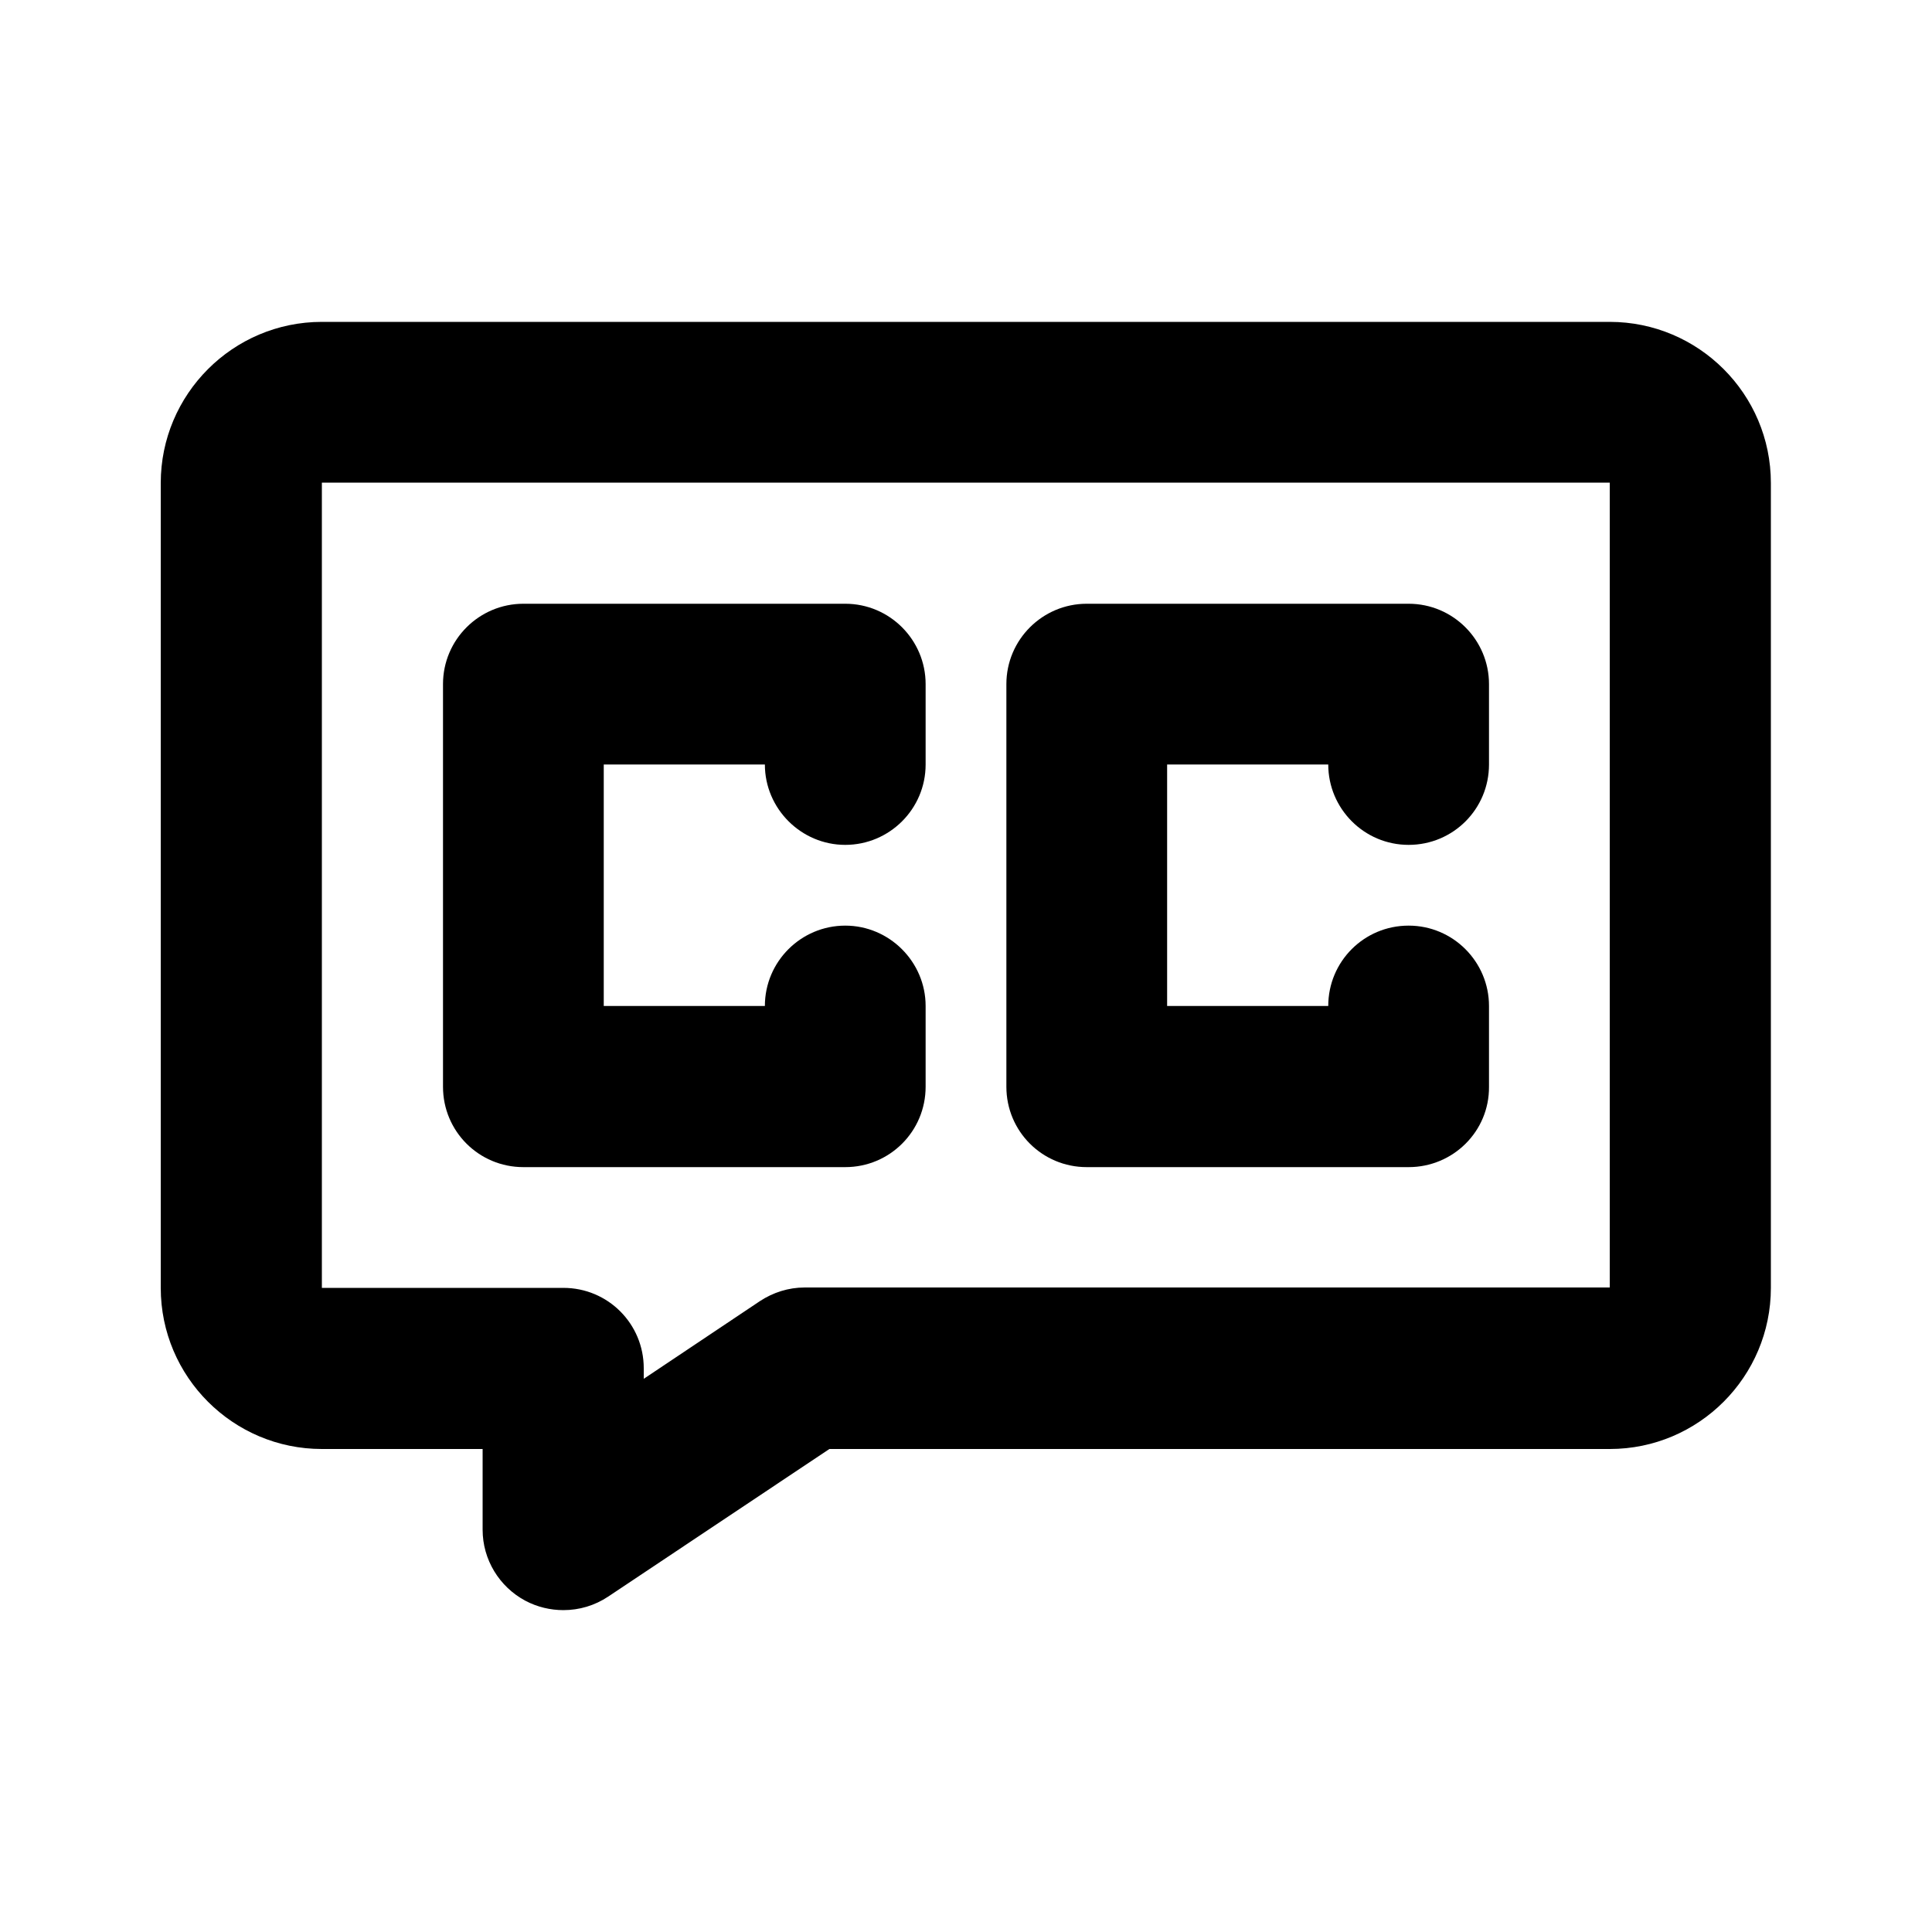 <?xml version="1.0" encoding="utf-8"?>
<!-- Generator: Adobe Illustrator 26.2.1, SVG Export Plug-In . SVG Version: 6.00 Build 0)  -->
<svg version="1.1" id="Caption" xmlns="http://www.w3.org/2000/svg" xmlns:xlink="http://www.w3.org/1999/xlink" x="0px" y="0px"
	 viewBox="0 0 512 512" style="enable-background:new 0 0 512 512;" xml:space="preserve">
<g>
	<g>
		<path d="M149.3,426.7c-3.4,0-6.9-0.8-10.1-2.5c-6.9-3.7-11.3-10.9-11.3-18.8V384H85.3c-23.5,0-42.7-19.1-42.7-42.7V128
			c0-23.5,19.1-42.7,42.7-42.7h341.3c23.5,0,42.7,19.1,42.7,42.7v213.3c0,23.5-19.1,42.7-42.7,42.7H219.8l-58.6,39.1
			C157.6,425.5,153.5,426.7,149.3,426.7z M85.3,128v213.3h64c11.8,0,21.3,9.5,21.3,21.3v2.8l30.8-20.6c3.5-2.3,7.6-3.6,11.8-3.6
			h213.4l0-213.3H85.3z"/>
	</g>
	<g>
		<g>
			<path d="M224,309.3h-85.3c-11.8,0-21.3-9.5-21.3-21.3V181.3c0-11.8,9.6-21.3,21.3-21.3H224c11.8,0,21.3,9.6,21.3,21.3v21.3
				c0,11.8-9.6,21.3-21.3,21.3s-21.3-9.6-21.3-21.3H160v64h42.7c0-11.8,9.6-21.3,21.3-21.3s21.3,9.6,21.3,21.3V288
				C245.3,299.8,235.8,309.3,224,309.3z"/>
		</g>
		<g>
			<path d="M373.3,309.3H288c-11.8,0-21.3-9.5-21.3-21.3V181.3c0-11.8,9.6-21.3,21.3-21.3h85.3c11.8,0,21.3,9.6,21.3,21.3v21.3
				c0,11.8-9.5,21.3-21.3,21.3c-11.8,0-21.3-9.6-21.3-21.3h-42.7v64H352c0-11.8,9.5-21.3,21.3-21.3c11.8,0,21.3,9.6,21.3,21.3V288
				C394.7,299.8,385.1,309.3,373.3,309.3z"/>
		</g>
	</g>
</g>
</svg>

